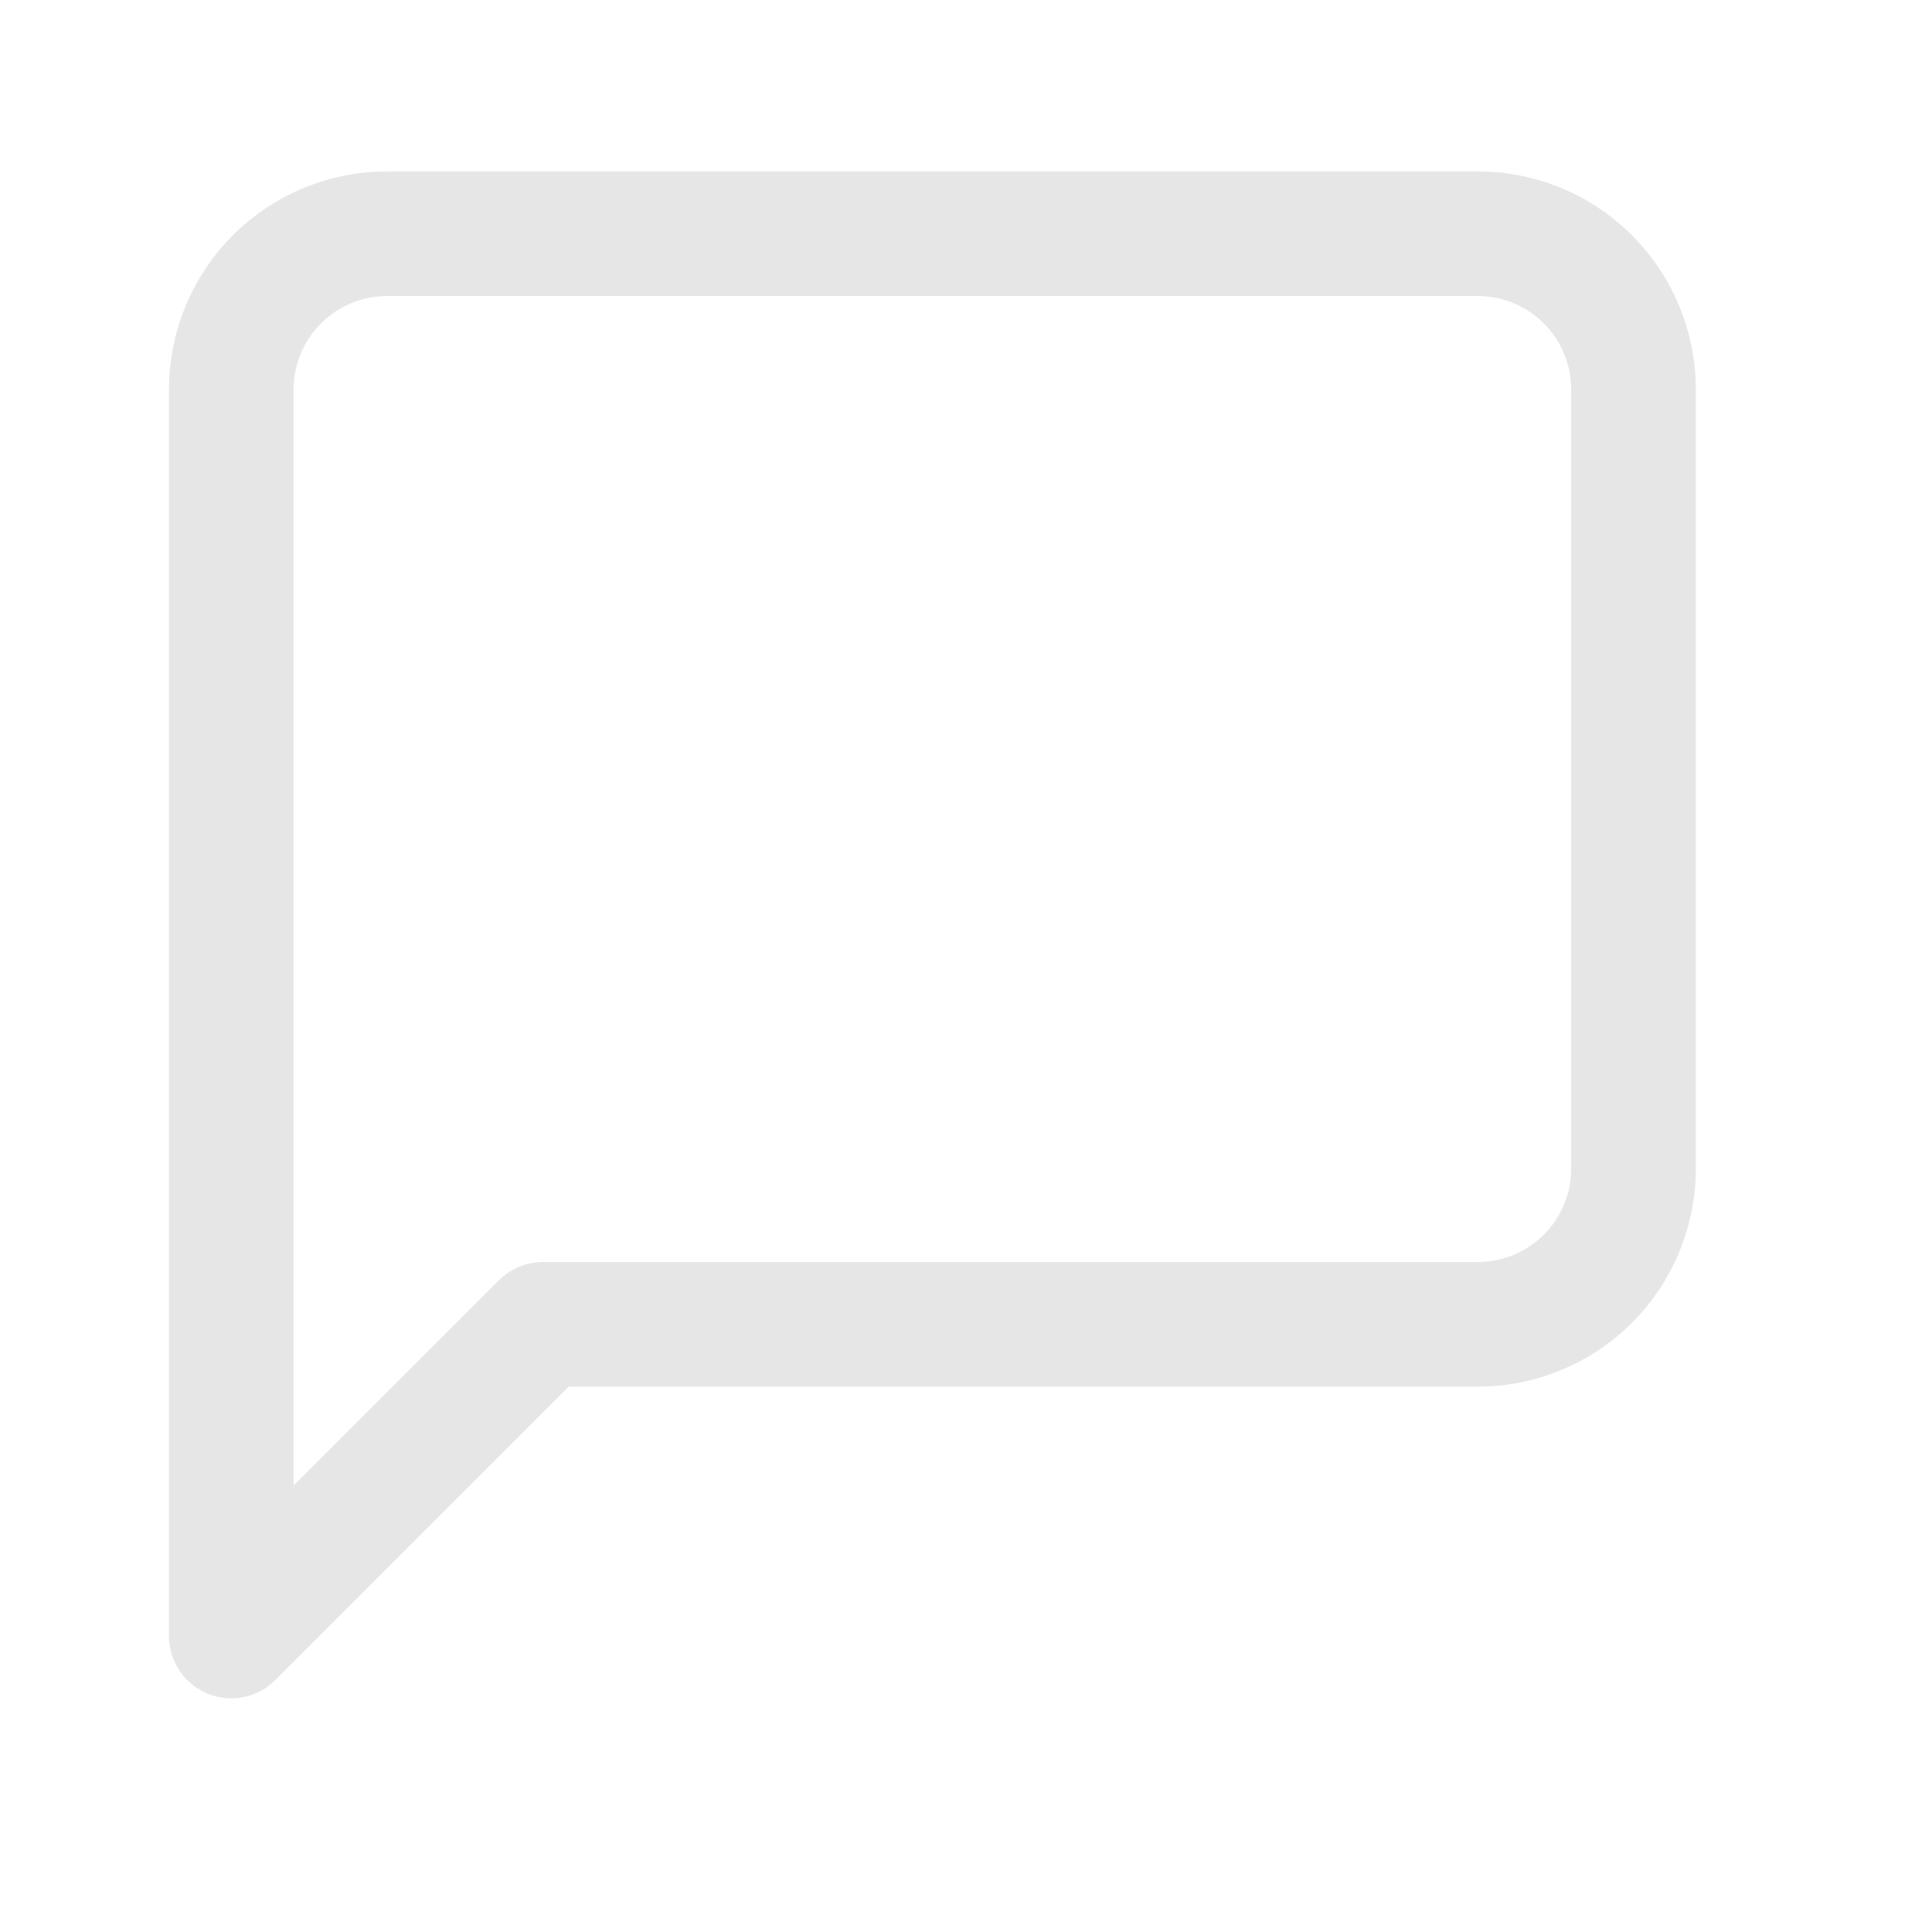 <svg width="31" height="31" viewBox="0 0 31 31" fill="none" xmlns="http://www.w3.org/2000/svg">
<path d="M26.211 18.75C26.211 19.413 25.947 20.049 25.479 20.518C25.01 20.987 24.374 21.25 23.711 21.25H8.711L3.711 26.25V6.25C3.711 5.587 3.974 4.951 4.443 4.482C4.912 4.013 5.548 3.75 6.211 3.75H23.711C24.374 3.75 25.01 4.013 25.479 4.482C25.947 4.951 26.211 5.587 26.211 6.25V18.75Z" stroke="#E6E6E6" stroke-width="2" stroke-linecap="round" stroke-linejoin="round"/>
</svg>
